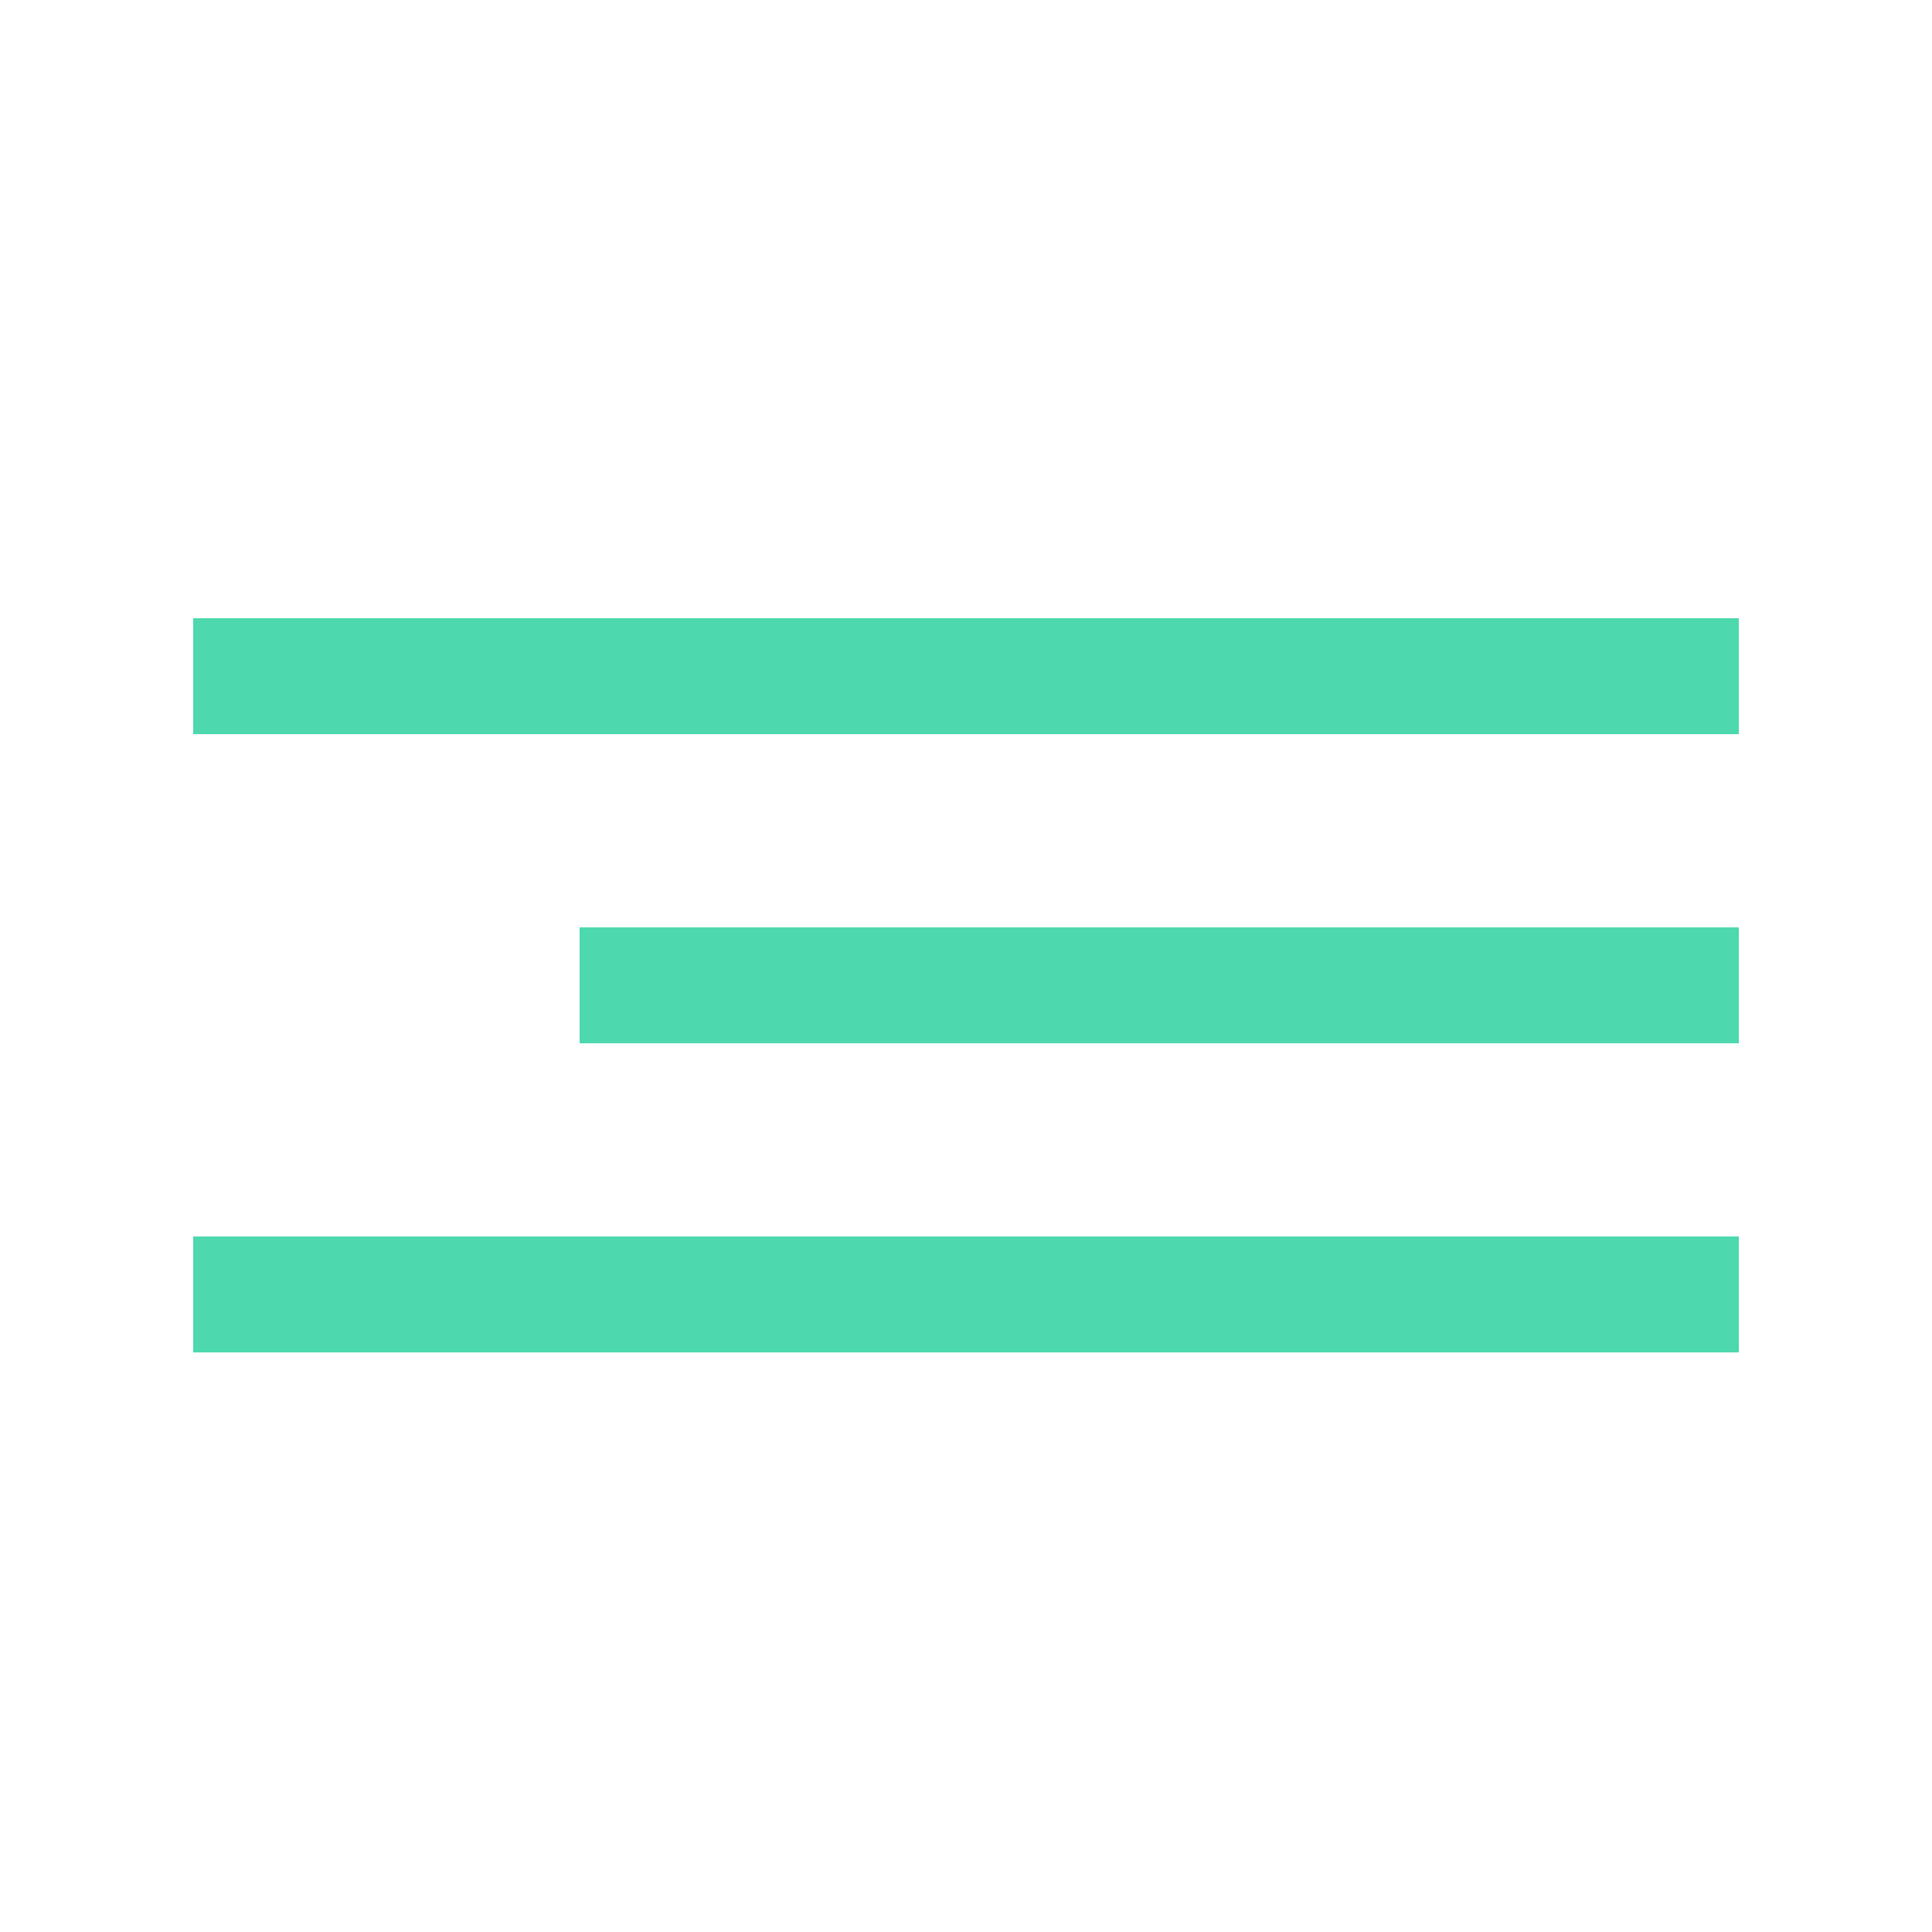 <svg
        xmlns="http://www.w3.org/2000/svg"
        viewBox="0 0 100 100" >
        
        <path d="M10, 35 90, 35" stroke="#4dd8ad" stroke-width="6"/>
        <path d="M30, 51 90, 51" stroke="#4dd8ad" stroke-width="6"/>
        <path d="M10, 67 90, 67" stroke="#4dd8ad" stroke-width="6"/>

</svg>